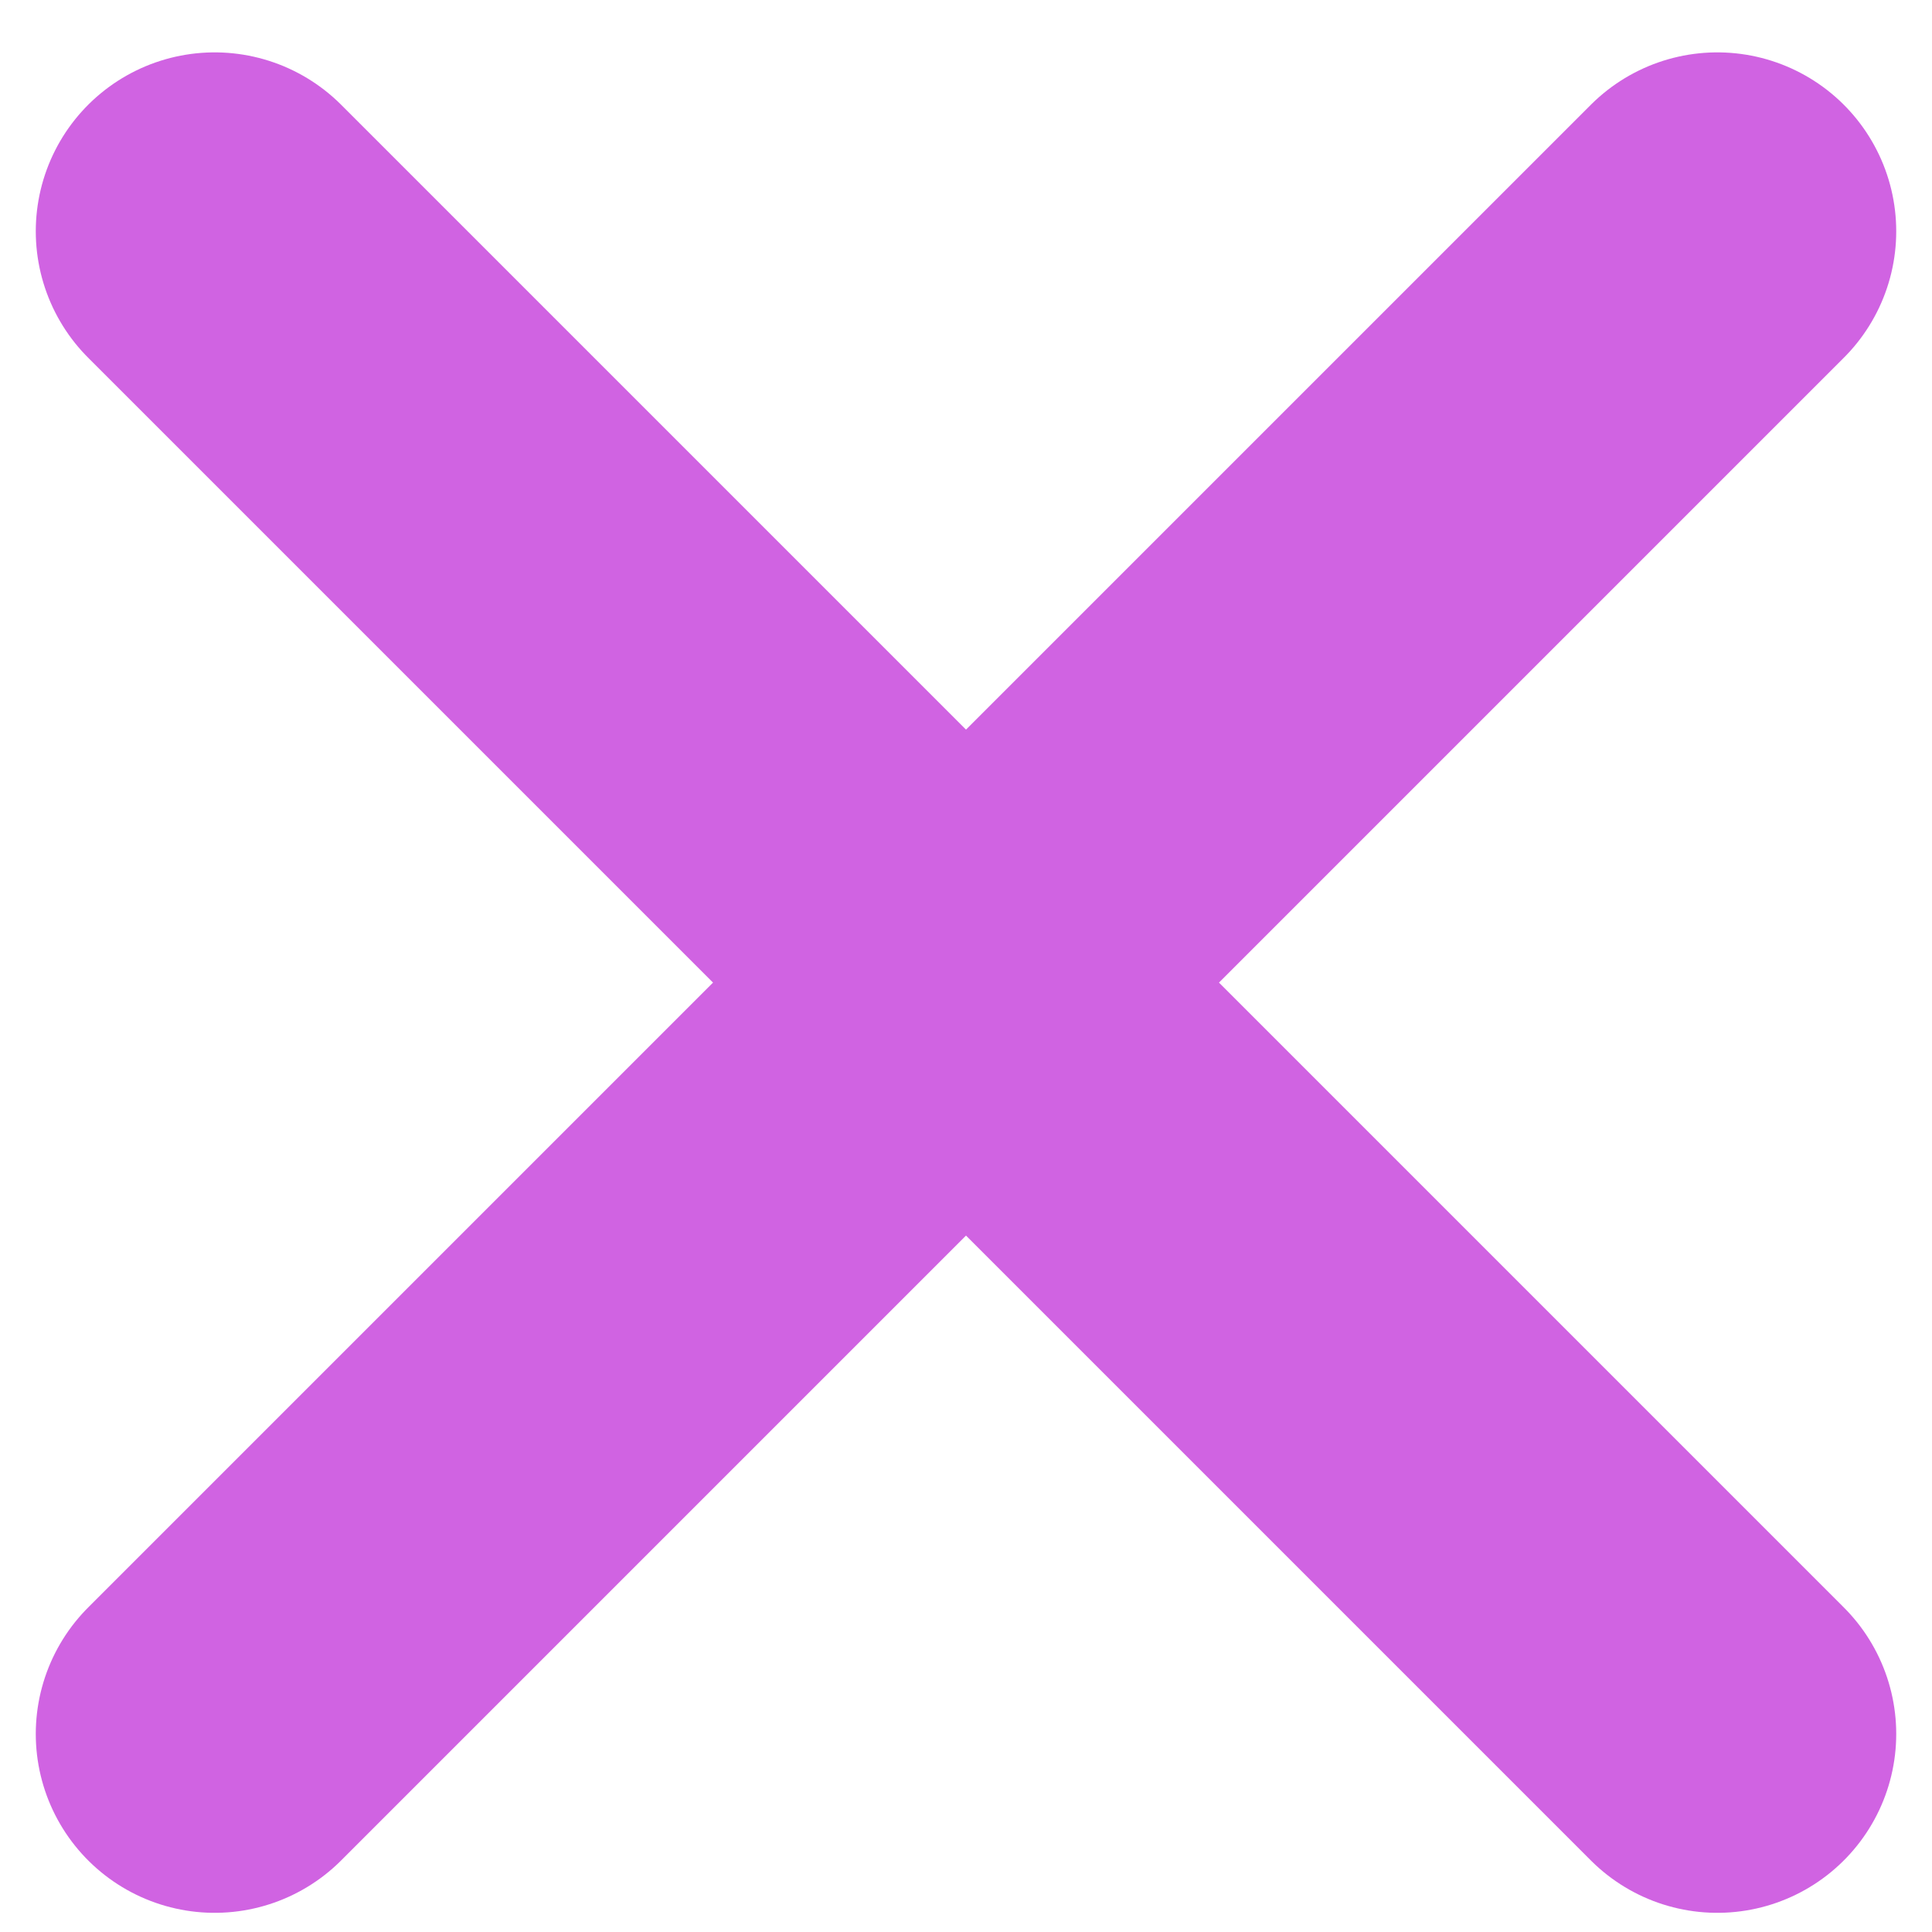 <svg width="27" height="27" viewBox="0 0 27 27" fill="none" xmlns="http://www.w3.org/2000/svg">
<path d="M3 3.232L24 24.232" stroke="#D063E2" stroke-width="5" stroke-linecap="round"/>
<path d="M3 24.232L24 3.232" stroke="#D063E2" stroke-width="5" stroke-linecap="round"/>
</svg>
